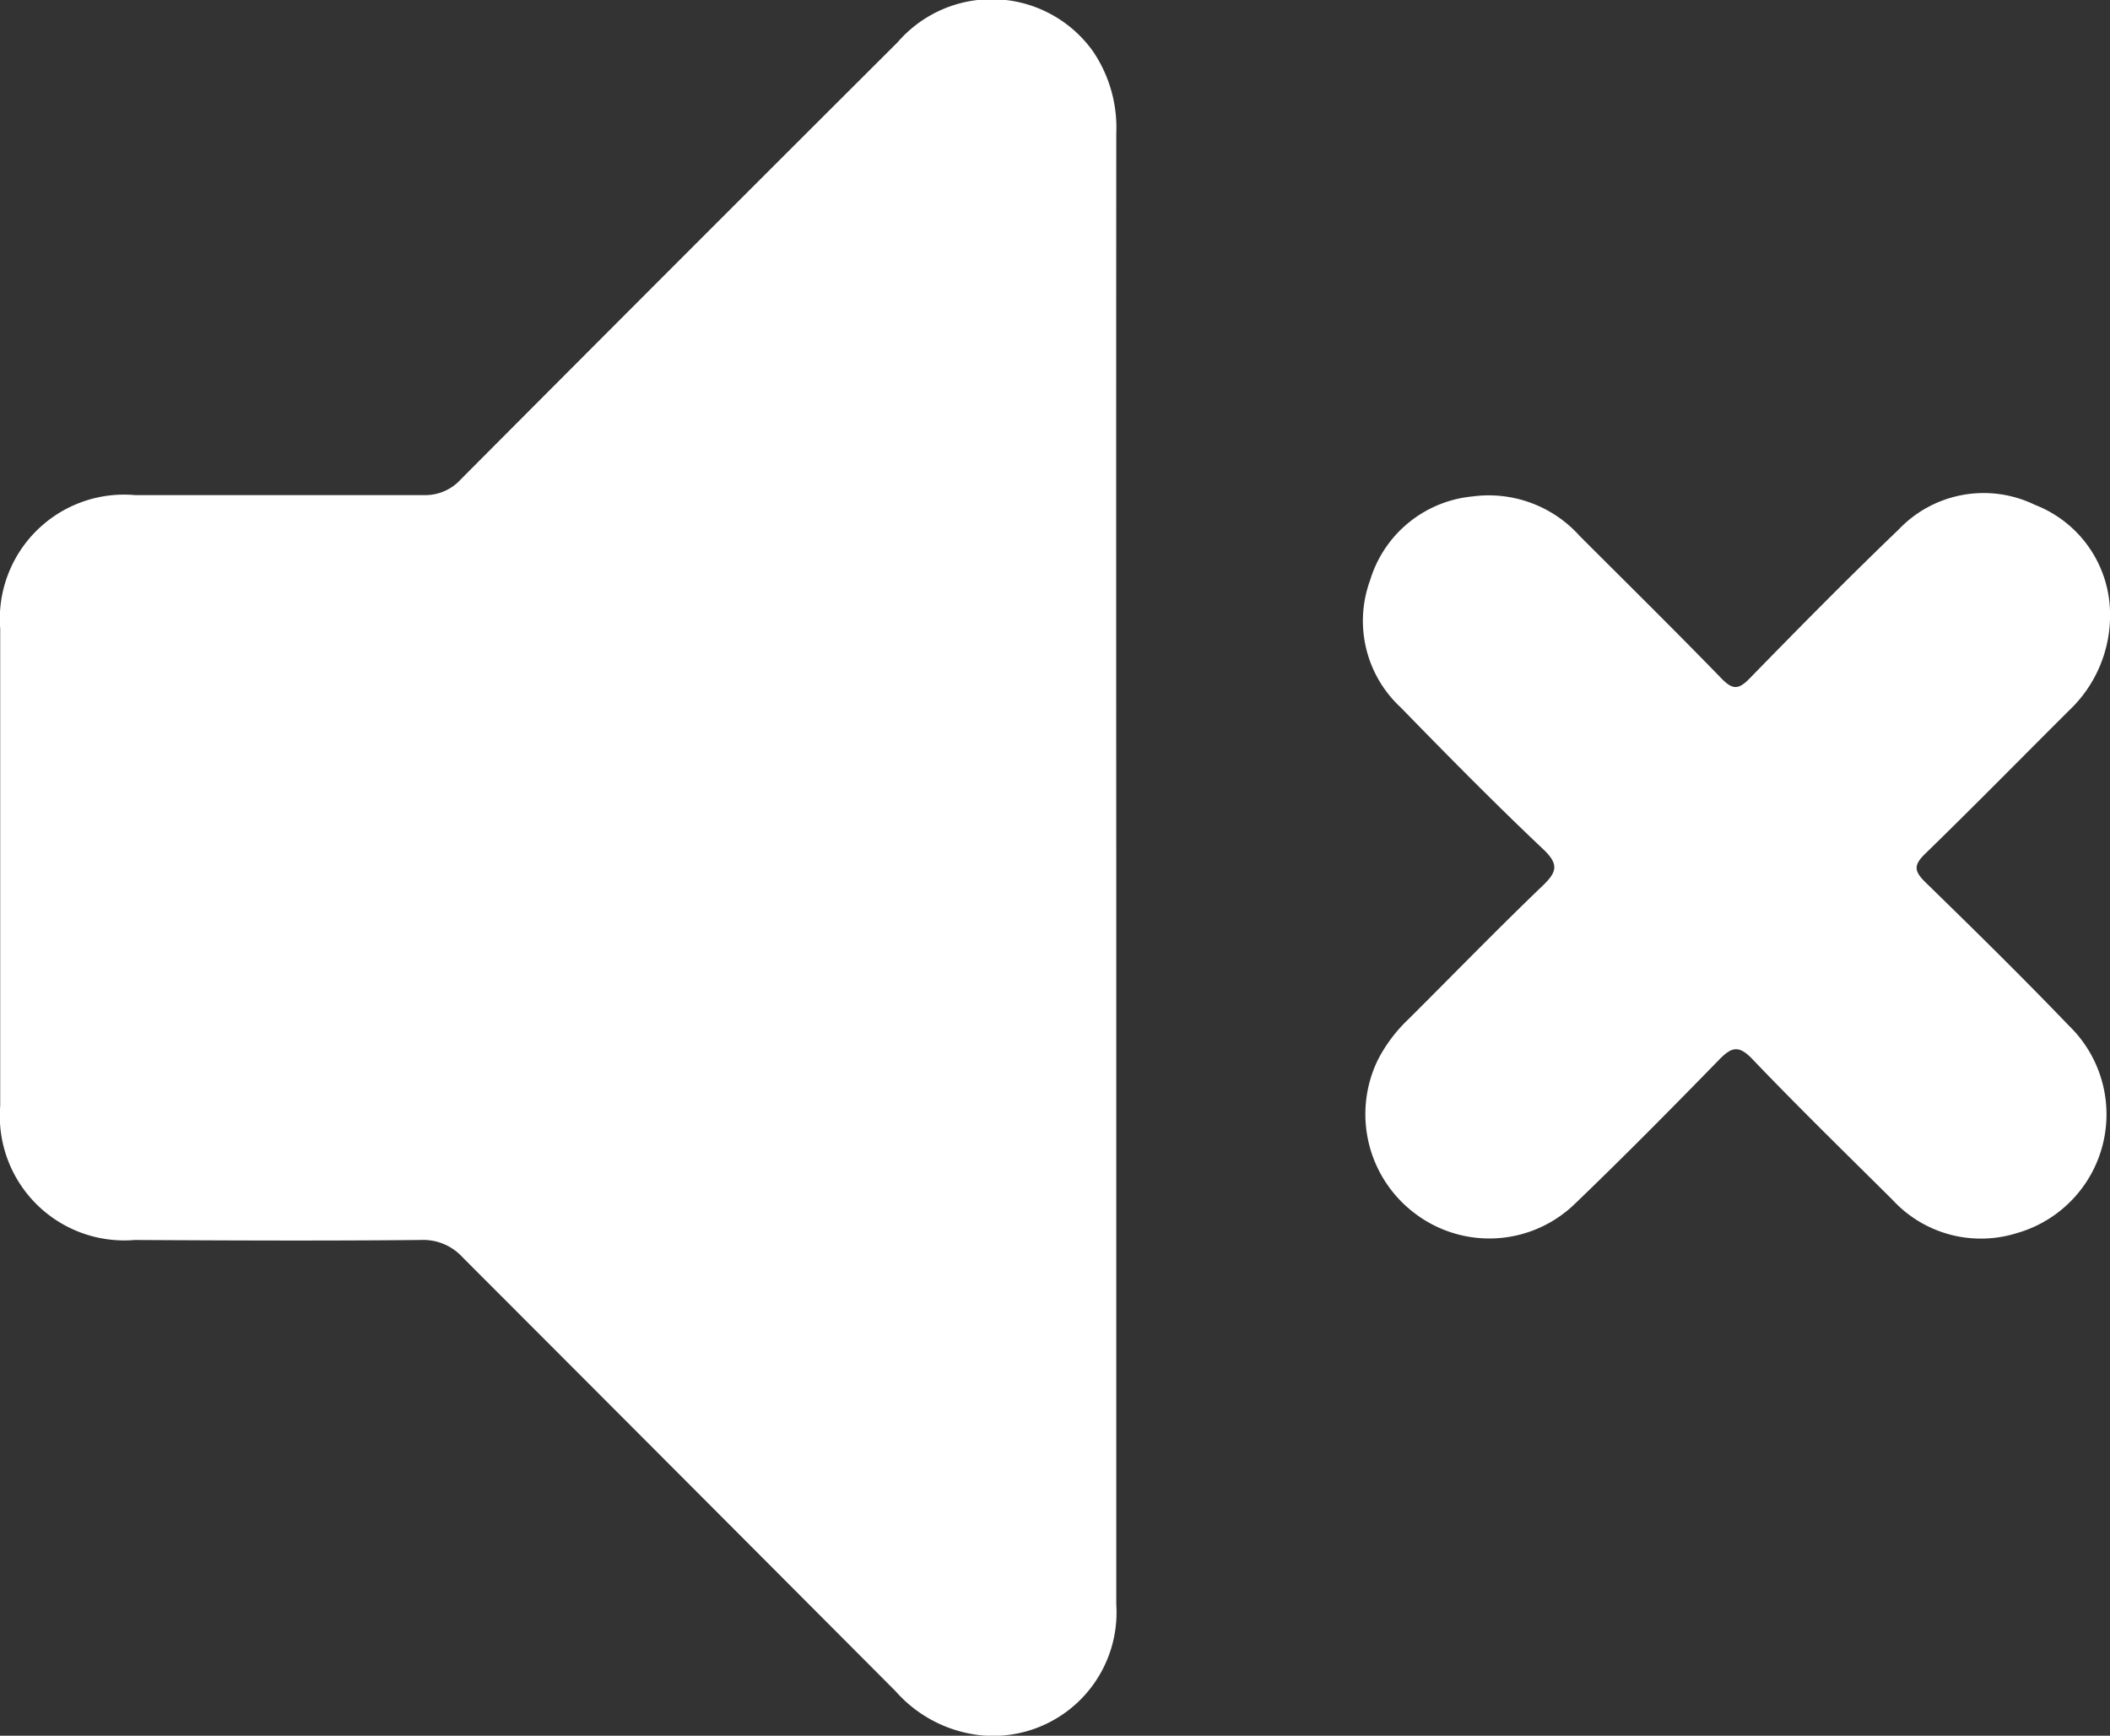 <svg id="Group_187" data-name="Group 187" xmlns="http://www.w3.org/2000/svg" width="20.728" height="17.052" viewBox="0 0 20.728 17.052">
  <rect x="0" y="0" width="20.728" height="17.052" fill="#333333" stroke="none"/>
  <path id="Path_165" data-name="Path 165" d="M-603.841,1484.226q0,3.605,0,7.211a1.213,1.213,0,0,1-1.322,1.286,1.3,1.3,0,0,1-.846-.434q-2.125-2.132-4.253-4.262a.522.522,0,0,0-.413-.171c-.936.009-1.872.005-2.808,0a1.223,1.223,0,0,1-1.322-1.317q0-2.344,0-4.688a1.221,1.221,0,0,1,1.325-1.313c.944,0,1.888,0,2.832,0a.472.472,0,0,0,.37-.157q2.141-2.15,4.289-4.292a1.222,1.222,0,0,1,1.919.089,1.337,1.337,0,0,1,.229.807Q-603.843,1480.608-603.841,1484.226Z" transform="translate(614.807 -1475.674)" fill="#fff"/>
  <path id="Path_166" data-name="Path 166" d="M-396.867,1553.04a1.286,1.286,0,0,1-.4.979c-.472.47-.938.945-1.416,1.41-.114.111-.109.169,0,.277.477.465.952.932,1.413,1.412a1.213,1.213,0,0,1-.514,2.038,1.18,1.18,0,0,1-1.22-.328c-.461-.458-.927-.912-1.376-1.382-.137-.143-.207-.117-.329.008-.465.477-.933.951-1.413,1.412a1.208,1.208,0,0,1-1.568.1,1.22,1.22,0,0,1-.37-1.511,1.487,1.487,0,0,1,.3-.4c.438-.436.869-.88,1.315-1.308.142-.136.171-.211.009-.364-.478-.452-.94-.921-1.4-1.393a1.159,1.159,0,0,1-.3-1.247,1.166,1.166,0,0,1,1.008-.825,1.2,1.2,0,0,1,1.051.388c.465.465.934.927,1.393,1.4.109.112.167.113.277,0,.482-.494.966-.985,1.464-1.463a1.152,1.152,0,0,1,1.339-.242A1.155,1.155,0,0,1-396.867,1553.04Z" transform="translate(417.595 -1547.041)" fill="#fff"/>
</svg>
